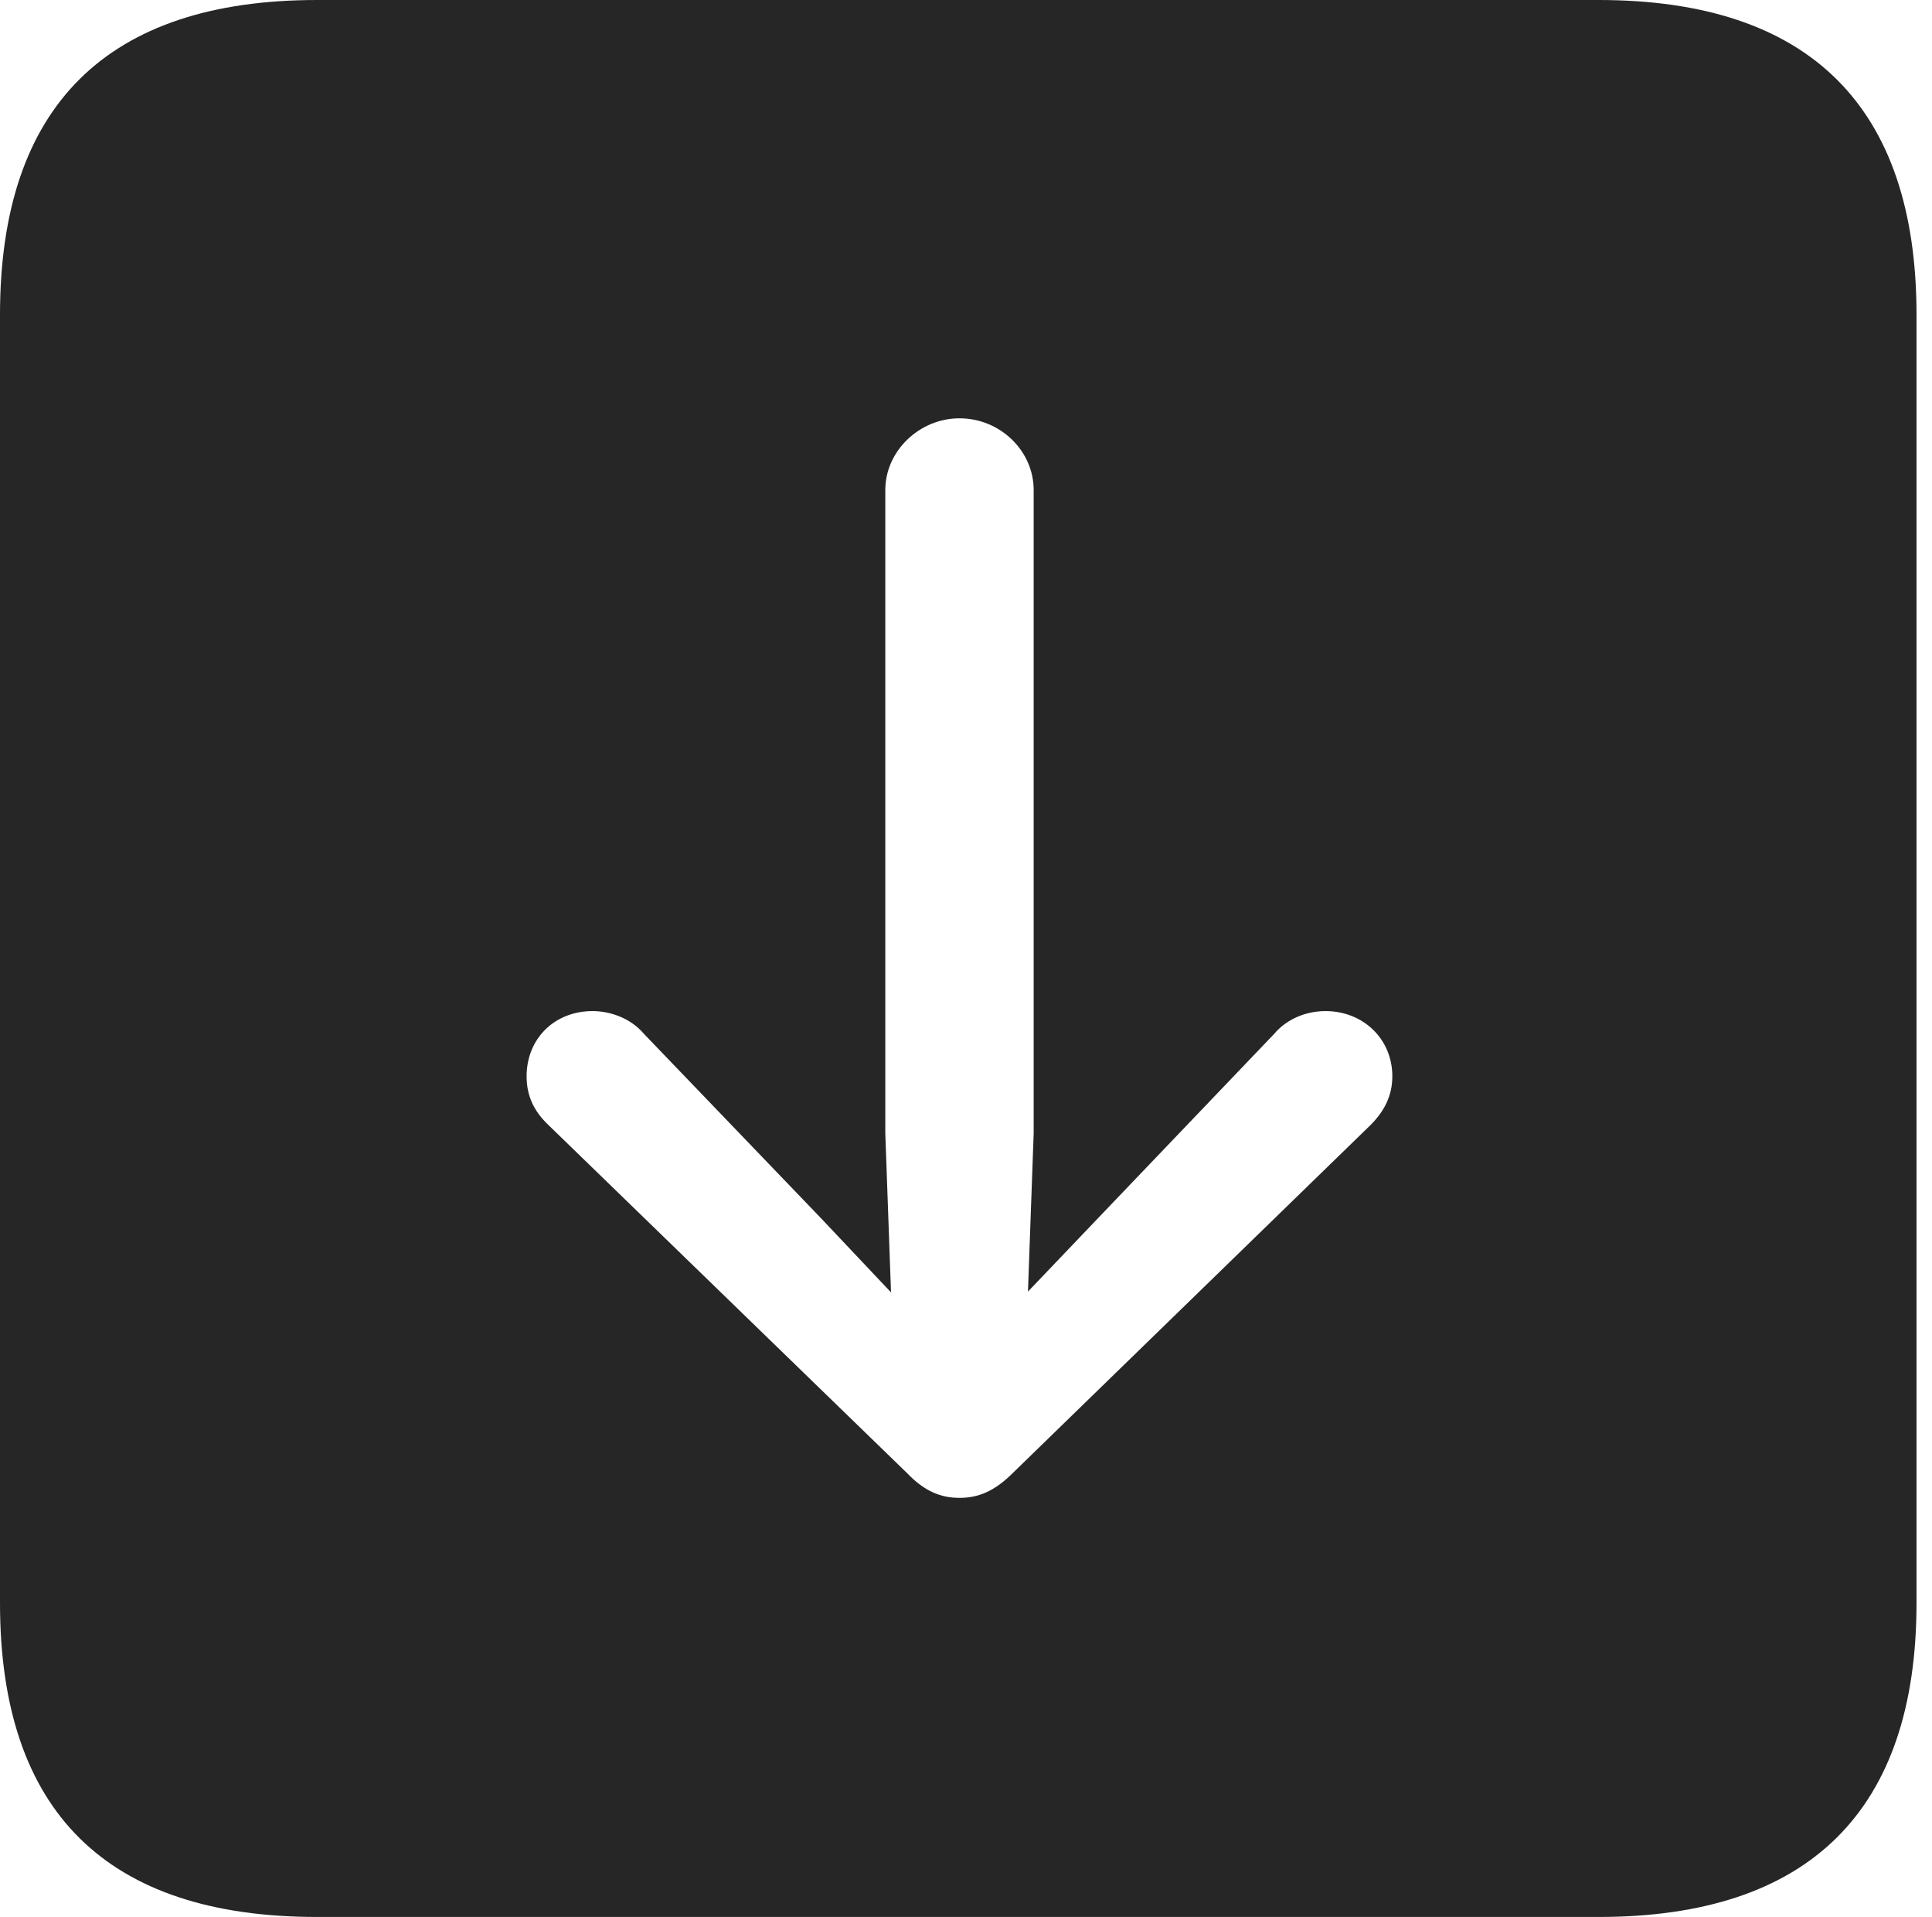 <?xml version="1.0" encoding="UTF-8"?>
<!--Generator: Apple Native CoreSVG 326-->
<!DOCTYPE svg
PUBLIC "-//W3C//DTD SVG 1.1//EN"
       "http://www.w3.org/Graphics/SVG/1.1/DTD/svg11.dtd">
<svg version="1.1" xmlns="http://www.w3.org/2000/svg" xmlns:xlink="http://www.w3.org/1999/xlink" viewBox="0 0 46.289 45.918">
 <g>
  <rect height="45.918" opacity="0" width="46.289" x="0" y="0"/>
  <path d="M45.918 7.539L45.918 38.398C45.918 43.359 43.359 45.918 38.301 45.918L7.598 45.918C2.559 45.918 0 43.398 0 38.398L0 7.539C0 2.539 2.559 0 7.598 0L38.301 0C43.359 0 45.918 2.559 45.918 7.539ZM21.211 11.738L21.211 27.148L21.348 30.957L19.688 29.199L15.43 24.766C15.117 24.395 14.629 24.219 14.199 24.219C13.281 24.219 12.617 24.883 12.617 25.781C12.617 26.25 12.793 26.621 13.145 26.953L21.719 35.273C22.148 35.723 22.539 35.879 22.988 35.879C23.438 35.879 23.828 35.723 24.277 35.273L32.832 26.953C33.164 26.621 33.359 26.25 33.359 25.781C33.359 24.883 32.656 24.219 31.758 24.219C31.309 24.219 30.84 24.395 30.527 24.766L26.289 29.199L24.629 30.938L24.766 27.148L24.766 11.738C24.766 10.801 23.965 10.02 22.988 10.02C22.031 10.02 21.211 10.801 21.211 11.738Z" fill="black" fill-opacity="0.85"/>
 </g>
</svg>
